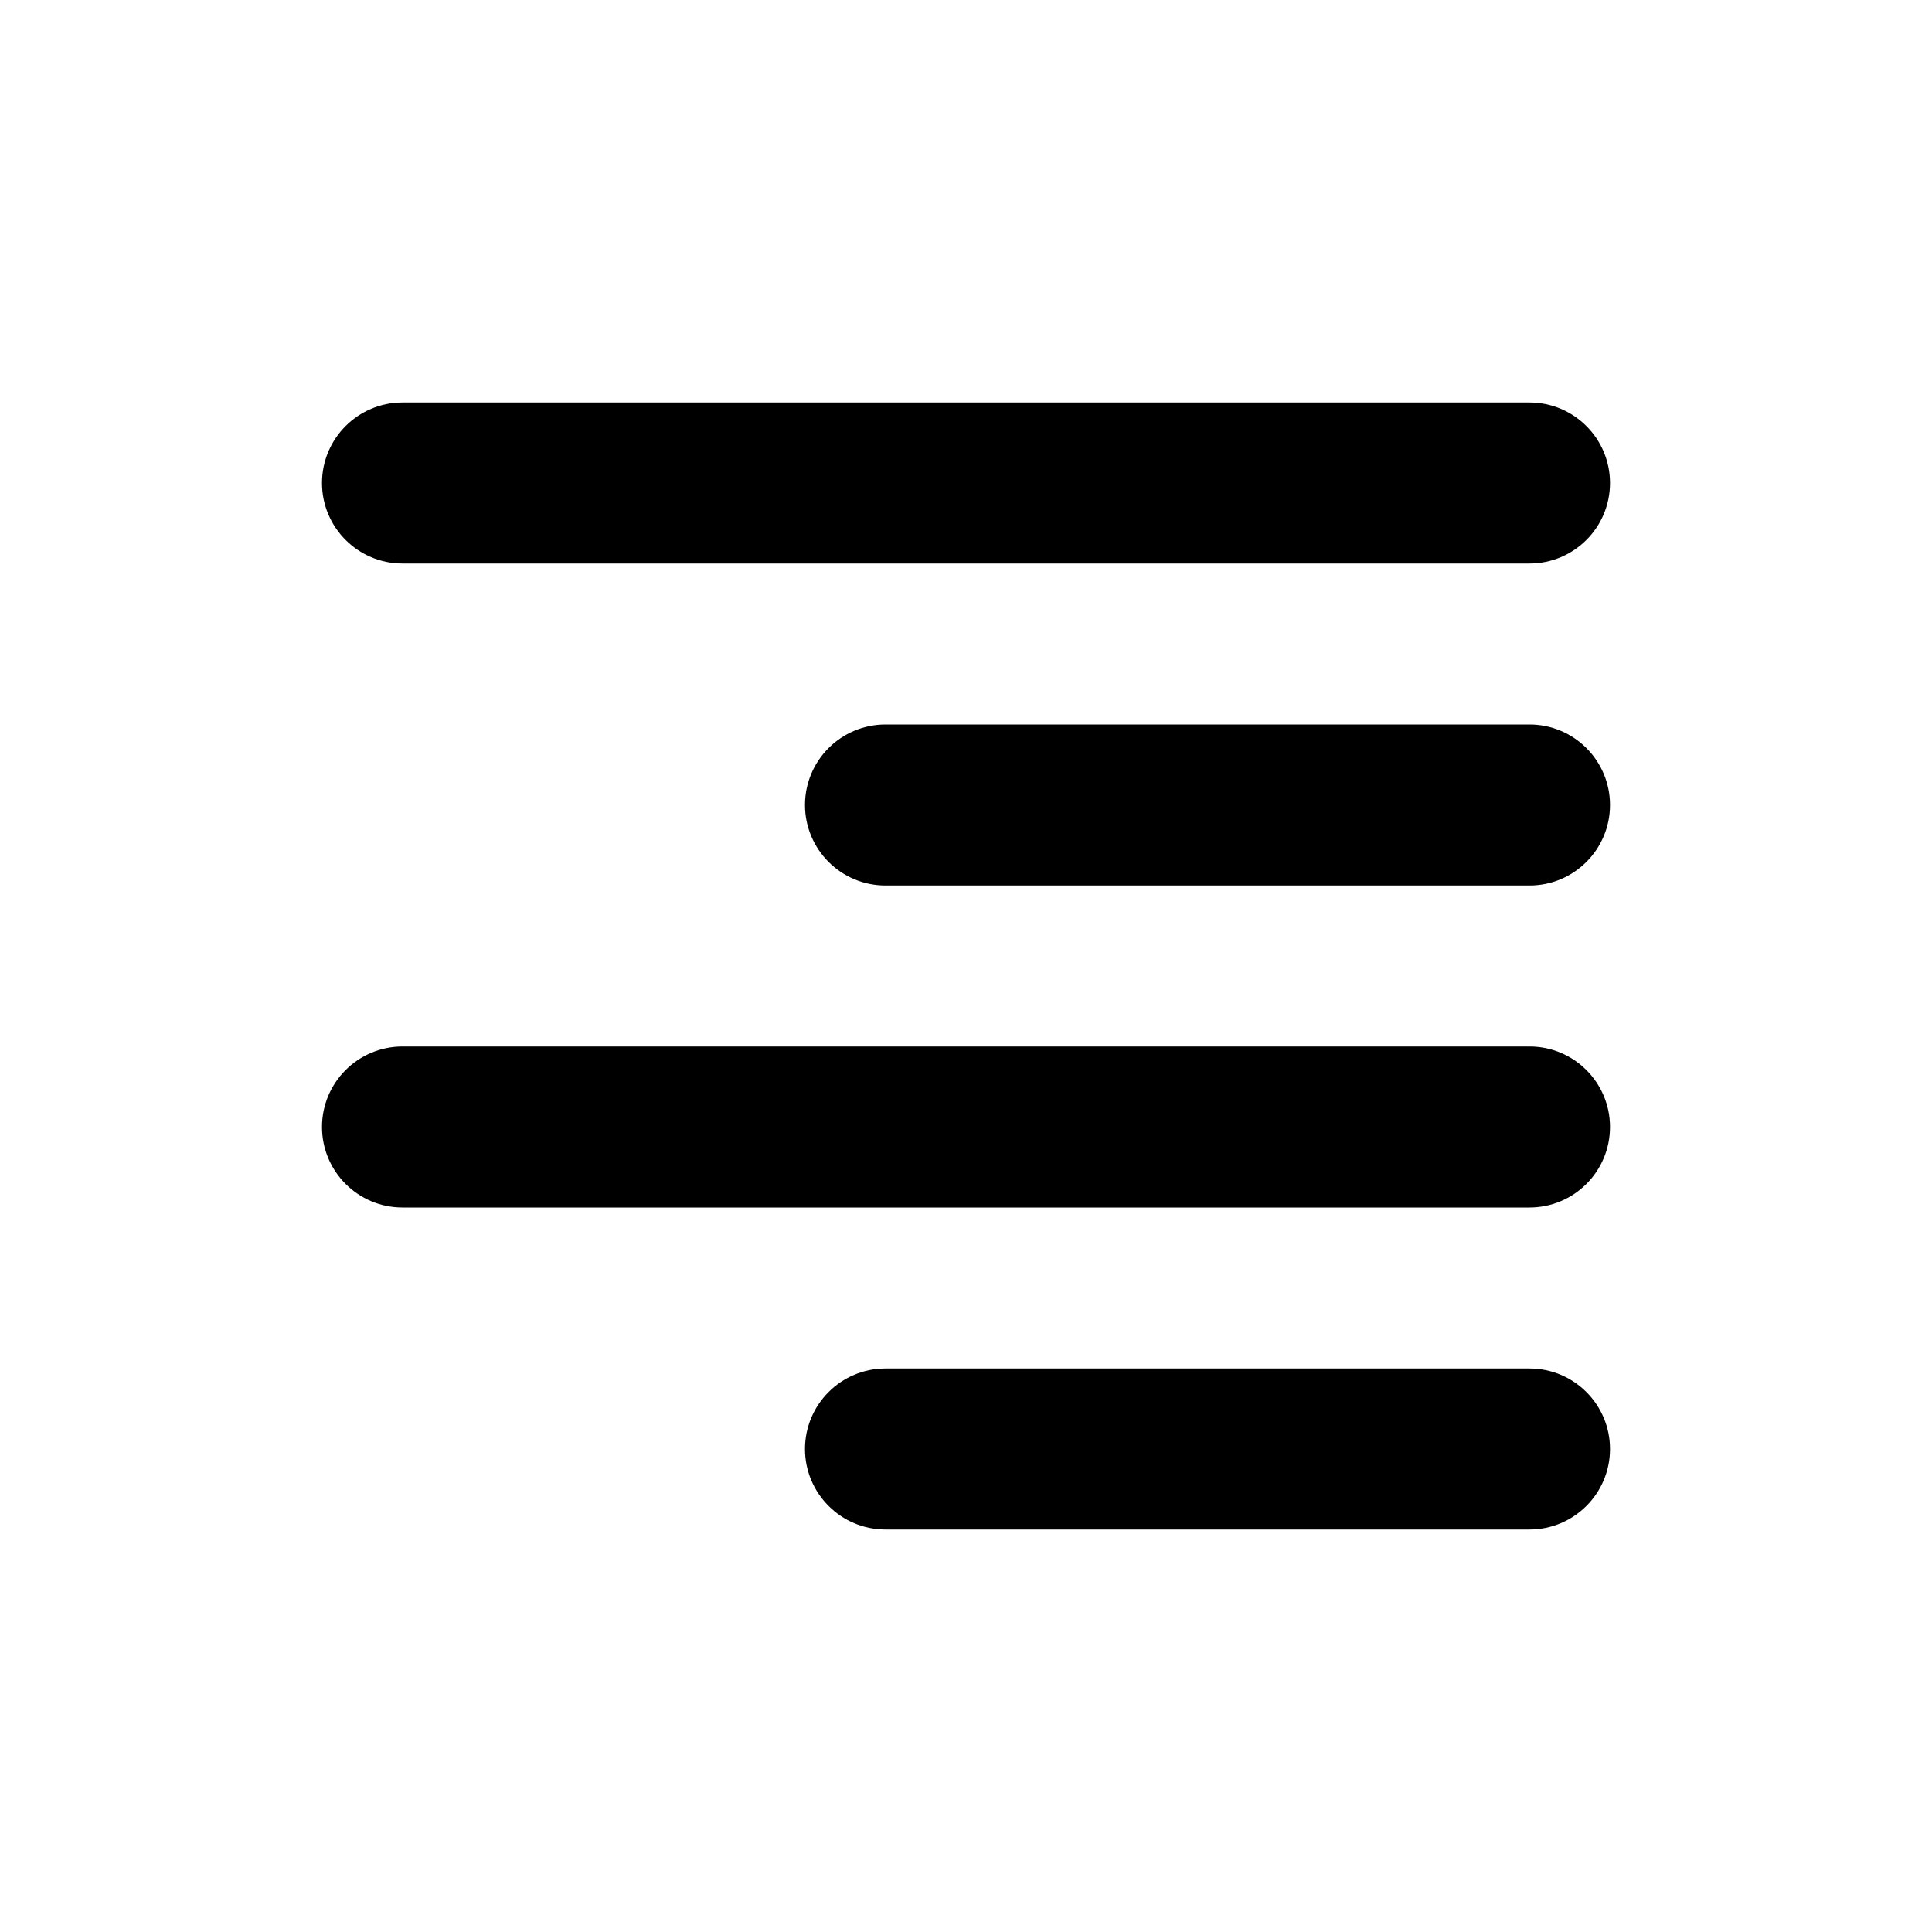 <?xml version="1.0" encoding="UTF-8"?>
<svg width="24px" height="24px" viewBox="0 0 24 24" version="1.1" xmlns="http://www.w3.org/2000/svg" xmlns:xlink="http://www.w3.org/1999/xlink">
    <!-- Generator: Sketch 51.2 (57519) - http://www.bohemiancoding.com/sketch -->
    <title>icon-align-right</title>
    <desc>Created with Sketch.</desc>
    <defs></defs>
    <g id="icon-align-right" stroke="none" stroke-width="1" fill="none" fill-rule="evenodd">
        <path d="M5,5 L19,5 C19.552,5 20,5.448 20,6 L20,6 C20,6.552 19.552,7 19,7 L5,7 C4.448,7 4,6.552 4,6 L4,6 C4,5.448 4.448,5 5,5 Z M11,9 L19,9 C19.552,9 20,9.448 20,10 L20,10 C20,10.552 19.552,11 19,11 L11,11 C10.448,11 10,10.552 10,10 L10,10 C10,9.448 10.448,9 11,9 Z M11,17 L19,17 C19.552,17 20,17.448 20,18 L20,18 C20,18.552 19.552,19 19,19 L11,19 C10.448,19 10,18.552 10,18 L10,18 C10,17.448 10.448,17 11,17 Z M5,13 L19,13 C19.552,13 20,13.448 20,14 L20,14 C20,14.552 19.552,15 19,15 L5,15 C4.448,15 4,14.552 4,14 L4,14 C4,13.448 4.448,13 5,13 Z" id="shape" fill="#000000"></path>
    </g>
</svg>